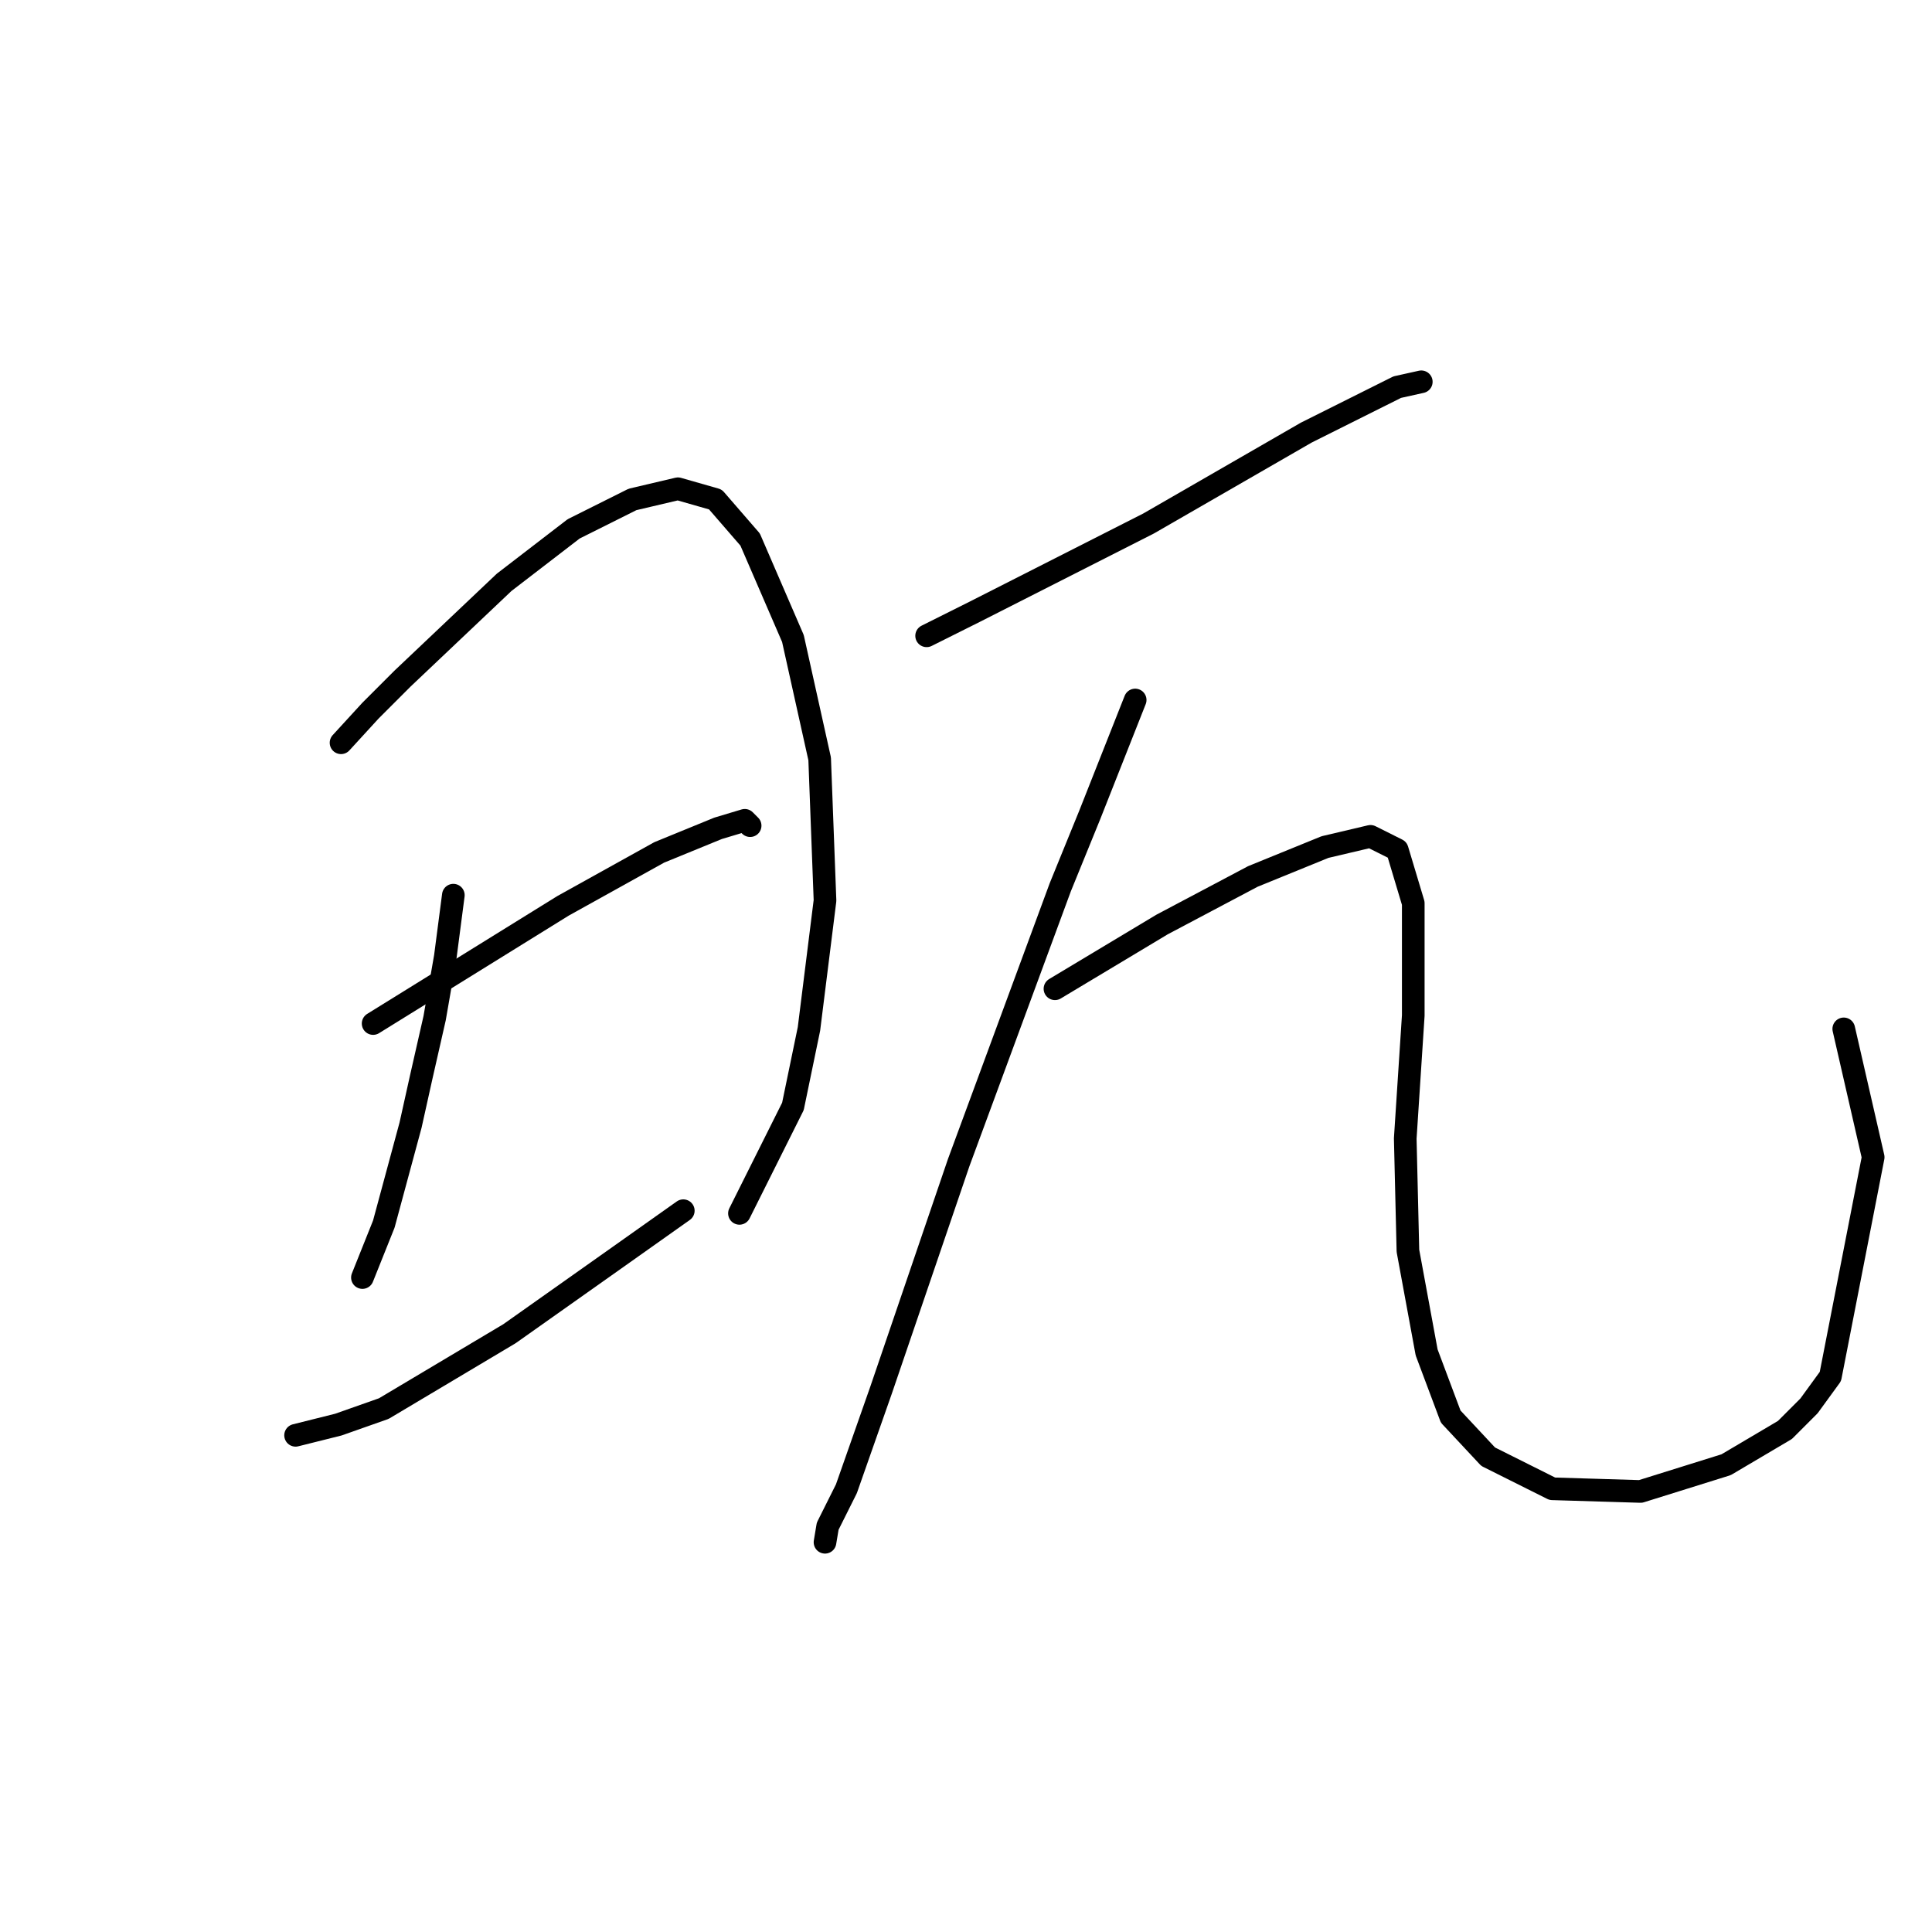 <?xml version="1.0" standalone="no"?>
    <svg width="256" height="256" xmlns="http://www.w3.org/2000/svg" version="1.1">
    <polyline stroke="black" stroke-width="3" stroke-linecap="round" fill="transparent" stroke-linejoin="round" points="45.189 98.421 49.086 94.169 53.338 89.917 66.801 77.162 76.013 70.076 83.808 66.179 89.831 64.762 94.792 66.179 99.397 71.493 105.066 84.603 108.609 100.547 109.318 119.325 107.192 136.331 105.066 146.606 97.98 160.778 97.98 160.778 " />
        <polyline stroke="black" stroke-width="3" stroke-linecap="round" fill="transparent" stroke-linejoin="round" points="60.07 118.616 59.007 126.765 57.59 134.914 55.818 142.709 54.401 149.086 50.858 162.196 48.023 169.282 48.023 169.282 " />
        <polyline stroke="black" stroke-width="3" stroke-linecap="round" fill="transparent" stroke-linejoin="round" points="49.441 135.623 74.596 120.033 87.351 112.947 95.146 109.758 98.689 108.695 99.397 109.404 99.397 109.404 " />
        <polyline stroke="black" stroke-width="3" stroke-linecap="round" fill="transparent" stroke-linejoin="round" points="39.166 190.186 44.835 188.768 50.858 186.643 67.51 176.722 82.037 166.447 90.54 160.424 90.54 160.424 " />
        <polyline stroke="black" stroke-width="3" stroke-linecap="round" fill="transparent" stroke-linejoin="round" points="122.782 84.248 129.159 81.06 152.189 69.368 173.093 57.321 185.139 51.298 188.328 50.59 188.328 50.59 " />
        <polyline stroke="black" stroke-width="3" stroke-linecap="round" fill="transparent" stroke-linejoin="round" points="150.417 92.752 144.394 107.987 140.497 117.553 127.033 154.047 116.758 184.162 112.152 197.272 109.672 202.232 109.318 204.358 109.318 204.358 " />
        <polyline stroke="black" stroke-width="3" stroke-linecap="round" fill="transparent" stroke-linejoin="round" points="139.788 131.017 153.96 122.513 166.007 116.136 175.573 112.239 181.596 110.821 185.139 112.593 187.265 119.679 187.265 134.56 186.202 150.858 186.557 165.739 189.037 179.202 192.225 187.706 197.186 193.02 205.689 197.272 217.381 197.626 228.719 194.083 236.514 189.477 239.702 186.288 242.537 182.391 248.206 153.338 244.308 136.331 244.308 136.331 " />
        </svg>